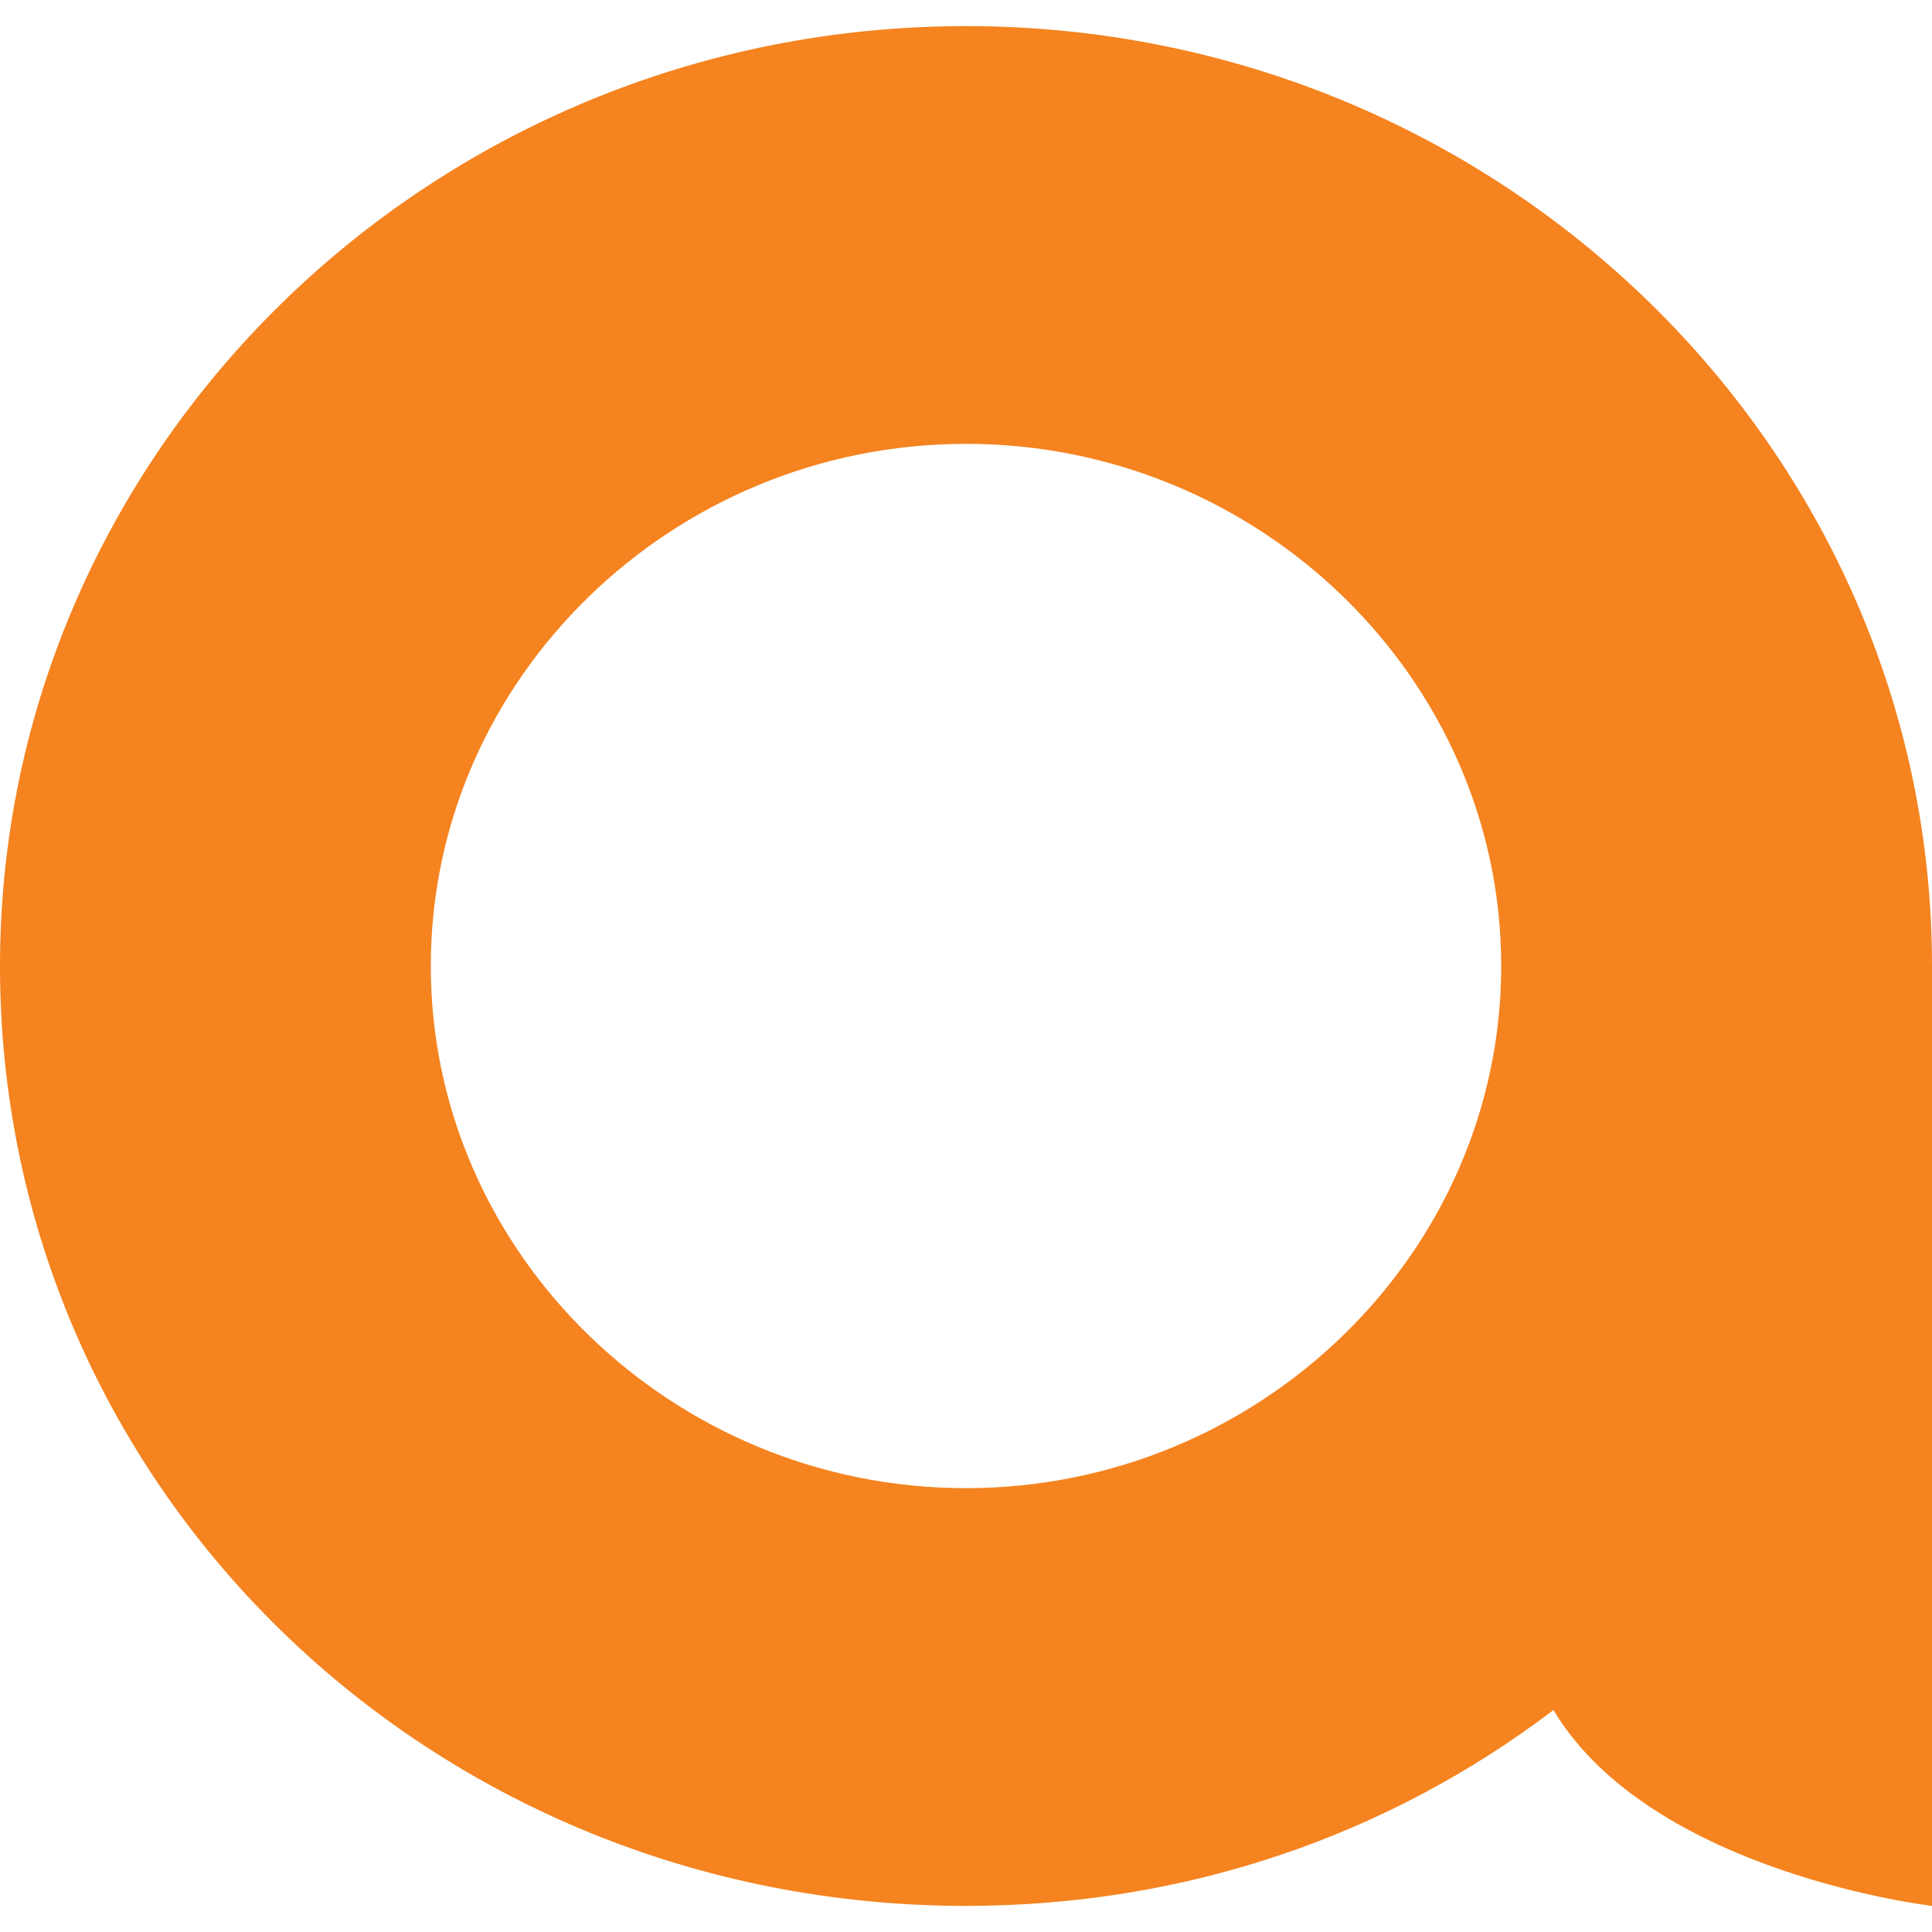 <?xml version="1.0" ?>
<svg xmlns="http://www.w3.org/2000/svg" viewBox="0 0 29.6 29.6">
	<style type="text/css">
		.st1{fill:#F5831F;}
	</style>
	<path name="logo_a1" class="st1" d="M 14.8,22.8 C 10.3,22.8 6.6,19.2 6.6,14.8 C 6.6,10.4 10.3,6.8 14.8,6.8 C 19.3,6.8 23.0,10.4 23.0,14.8 C 23.0,19.2 19.3,22.8 14.8,22.8 M 14.8,0.4 C 6.6,0.4 0.0,6.9 0.0,14.8 C 0.0,22.8 6.6,29.2 14.8,29.2 C 18.2,29.2 21.3,28.1 23.8,26.2 C 25.3,28.7 29.6,29.2 29.6,29.2 L 29.6,14.8 C 29.6,6.9 23.0,0.4 14.8,0.4"/>
</svg>